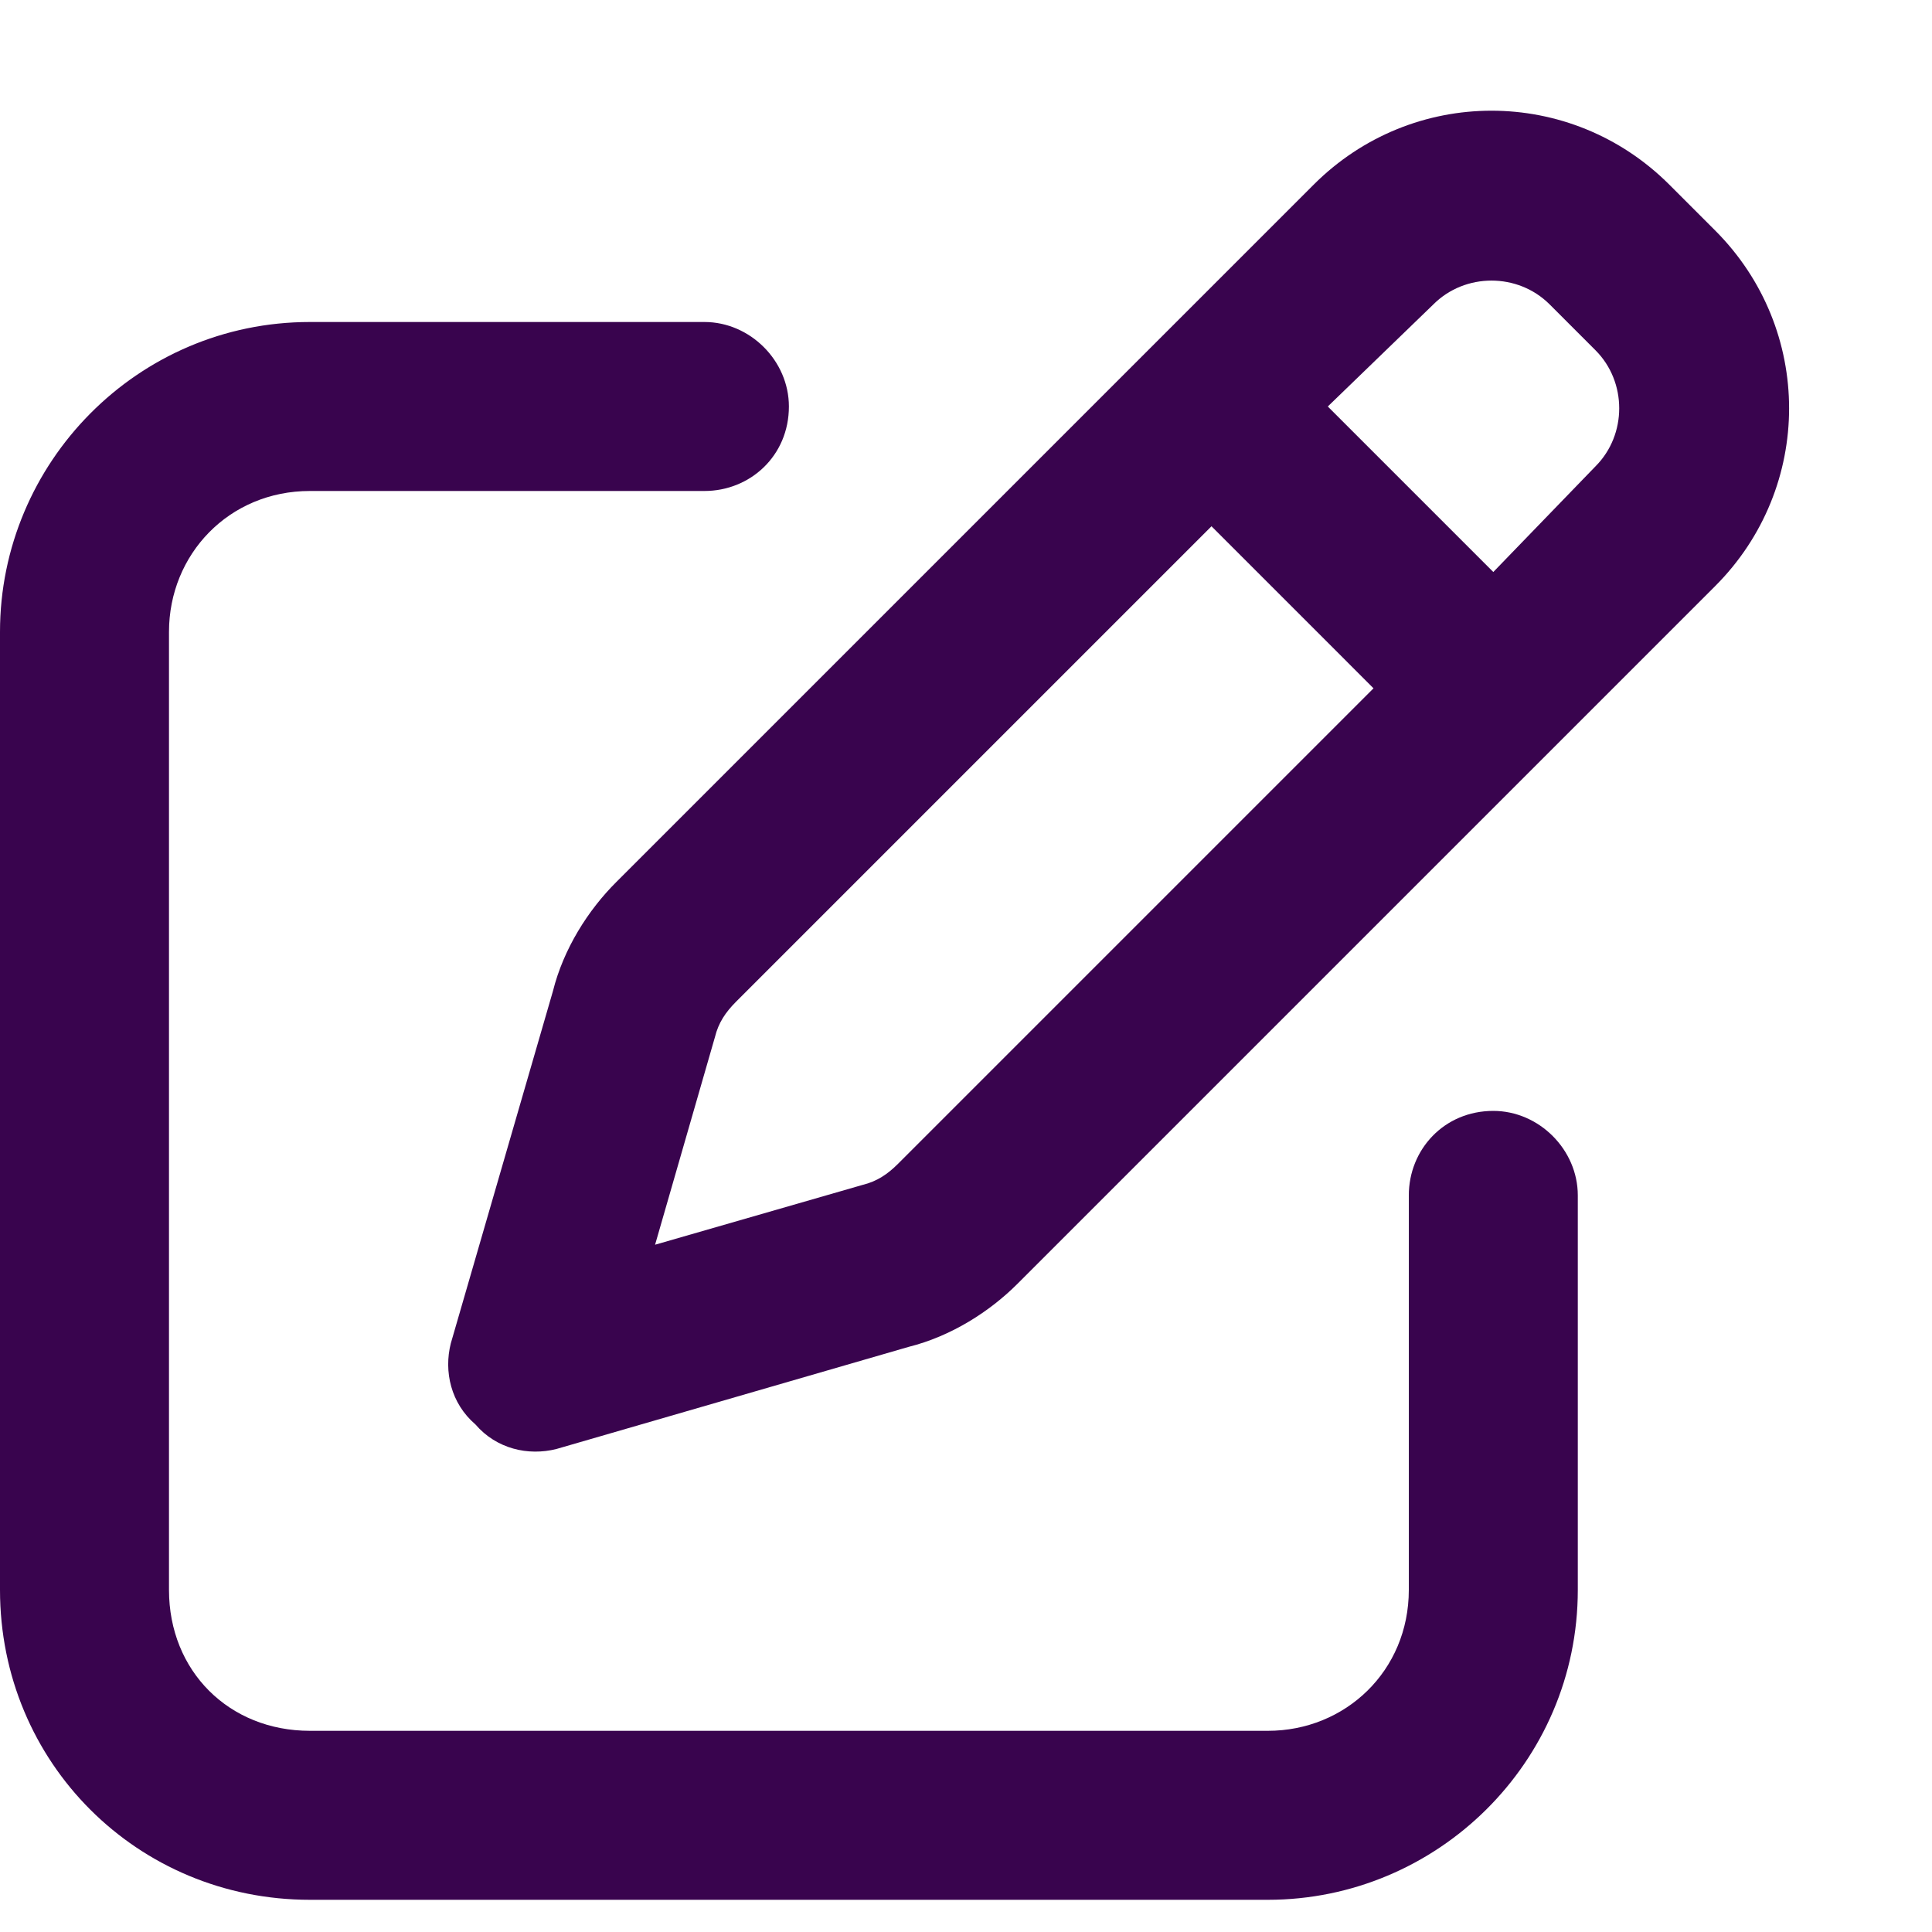 <svg width="15" height="15" viewBox="0 0 15 15" fill="none" xmlns="http://www.w3.org/2000/svg">
<path d="M10.199 1.434C10.965 0.668 12.195 0.668 12.961 1.434L13.316 1.789C14.082 2.555 14.082 3.785 13.316 4.551L7.902 9.965C7.684 10.184 7.383 10.375 7.055 10.457L4.32 11.25C4.102 11.305 3.855 11.25 3.691 11.059C3.5 10.895 3.445 10.648 3.5 10.43L4.293 7.695C4.375 7.367 4.566 7.066 4.785 6.848L10.199 1.434ZM12.031 2.363C11.785 2.117 11.375 2.117 11.129 2.363L10.309 3.156L11.594 4.441L12.387 3.621C12.633 3.375 12.633 2.965 12.387 2.719L12.031 2.363ZM5.551 8.051L5.086 9.664L6.699 9.199C6.809 9.172 6.891 9.117 6.973 9.035L10.664 5.344L9.406 4.086L5.715 7.777C5.633 7.859 5.578 7.941 5.551 8.051ZM5.469 2.5C5.824 2.5 6.125 2.801 6.125 3.156C6.125 3.539 5.824 3.812 5.469 3.812H2.406C1.777 3.812 1.312 4.305 1.312 4.906V12.344C1.312 12.973 1.777 13.438 2.406 13.438H9.844C10.445 13.438 10.938 12.973 10.938 12.344V9.281C10.938 8.926 11.211 8.625 11.594 8.625C11.949 8.625 12.25 8.926 12.25 9.281V12.344C12.25 13.684 11.156 14.75 9.844 14.75H2.406C1.066 14.75 0 13.684 0 12.344V4.906C0 3.594 1.066 2.5 2.406 2.5H5.469Z" fill="#39044E"/>
</svg>
